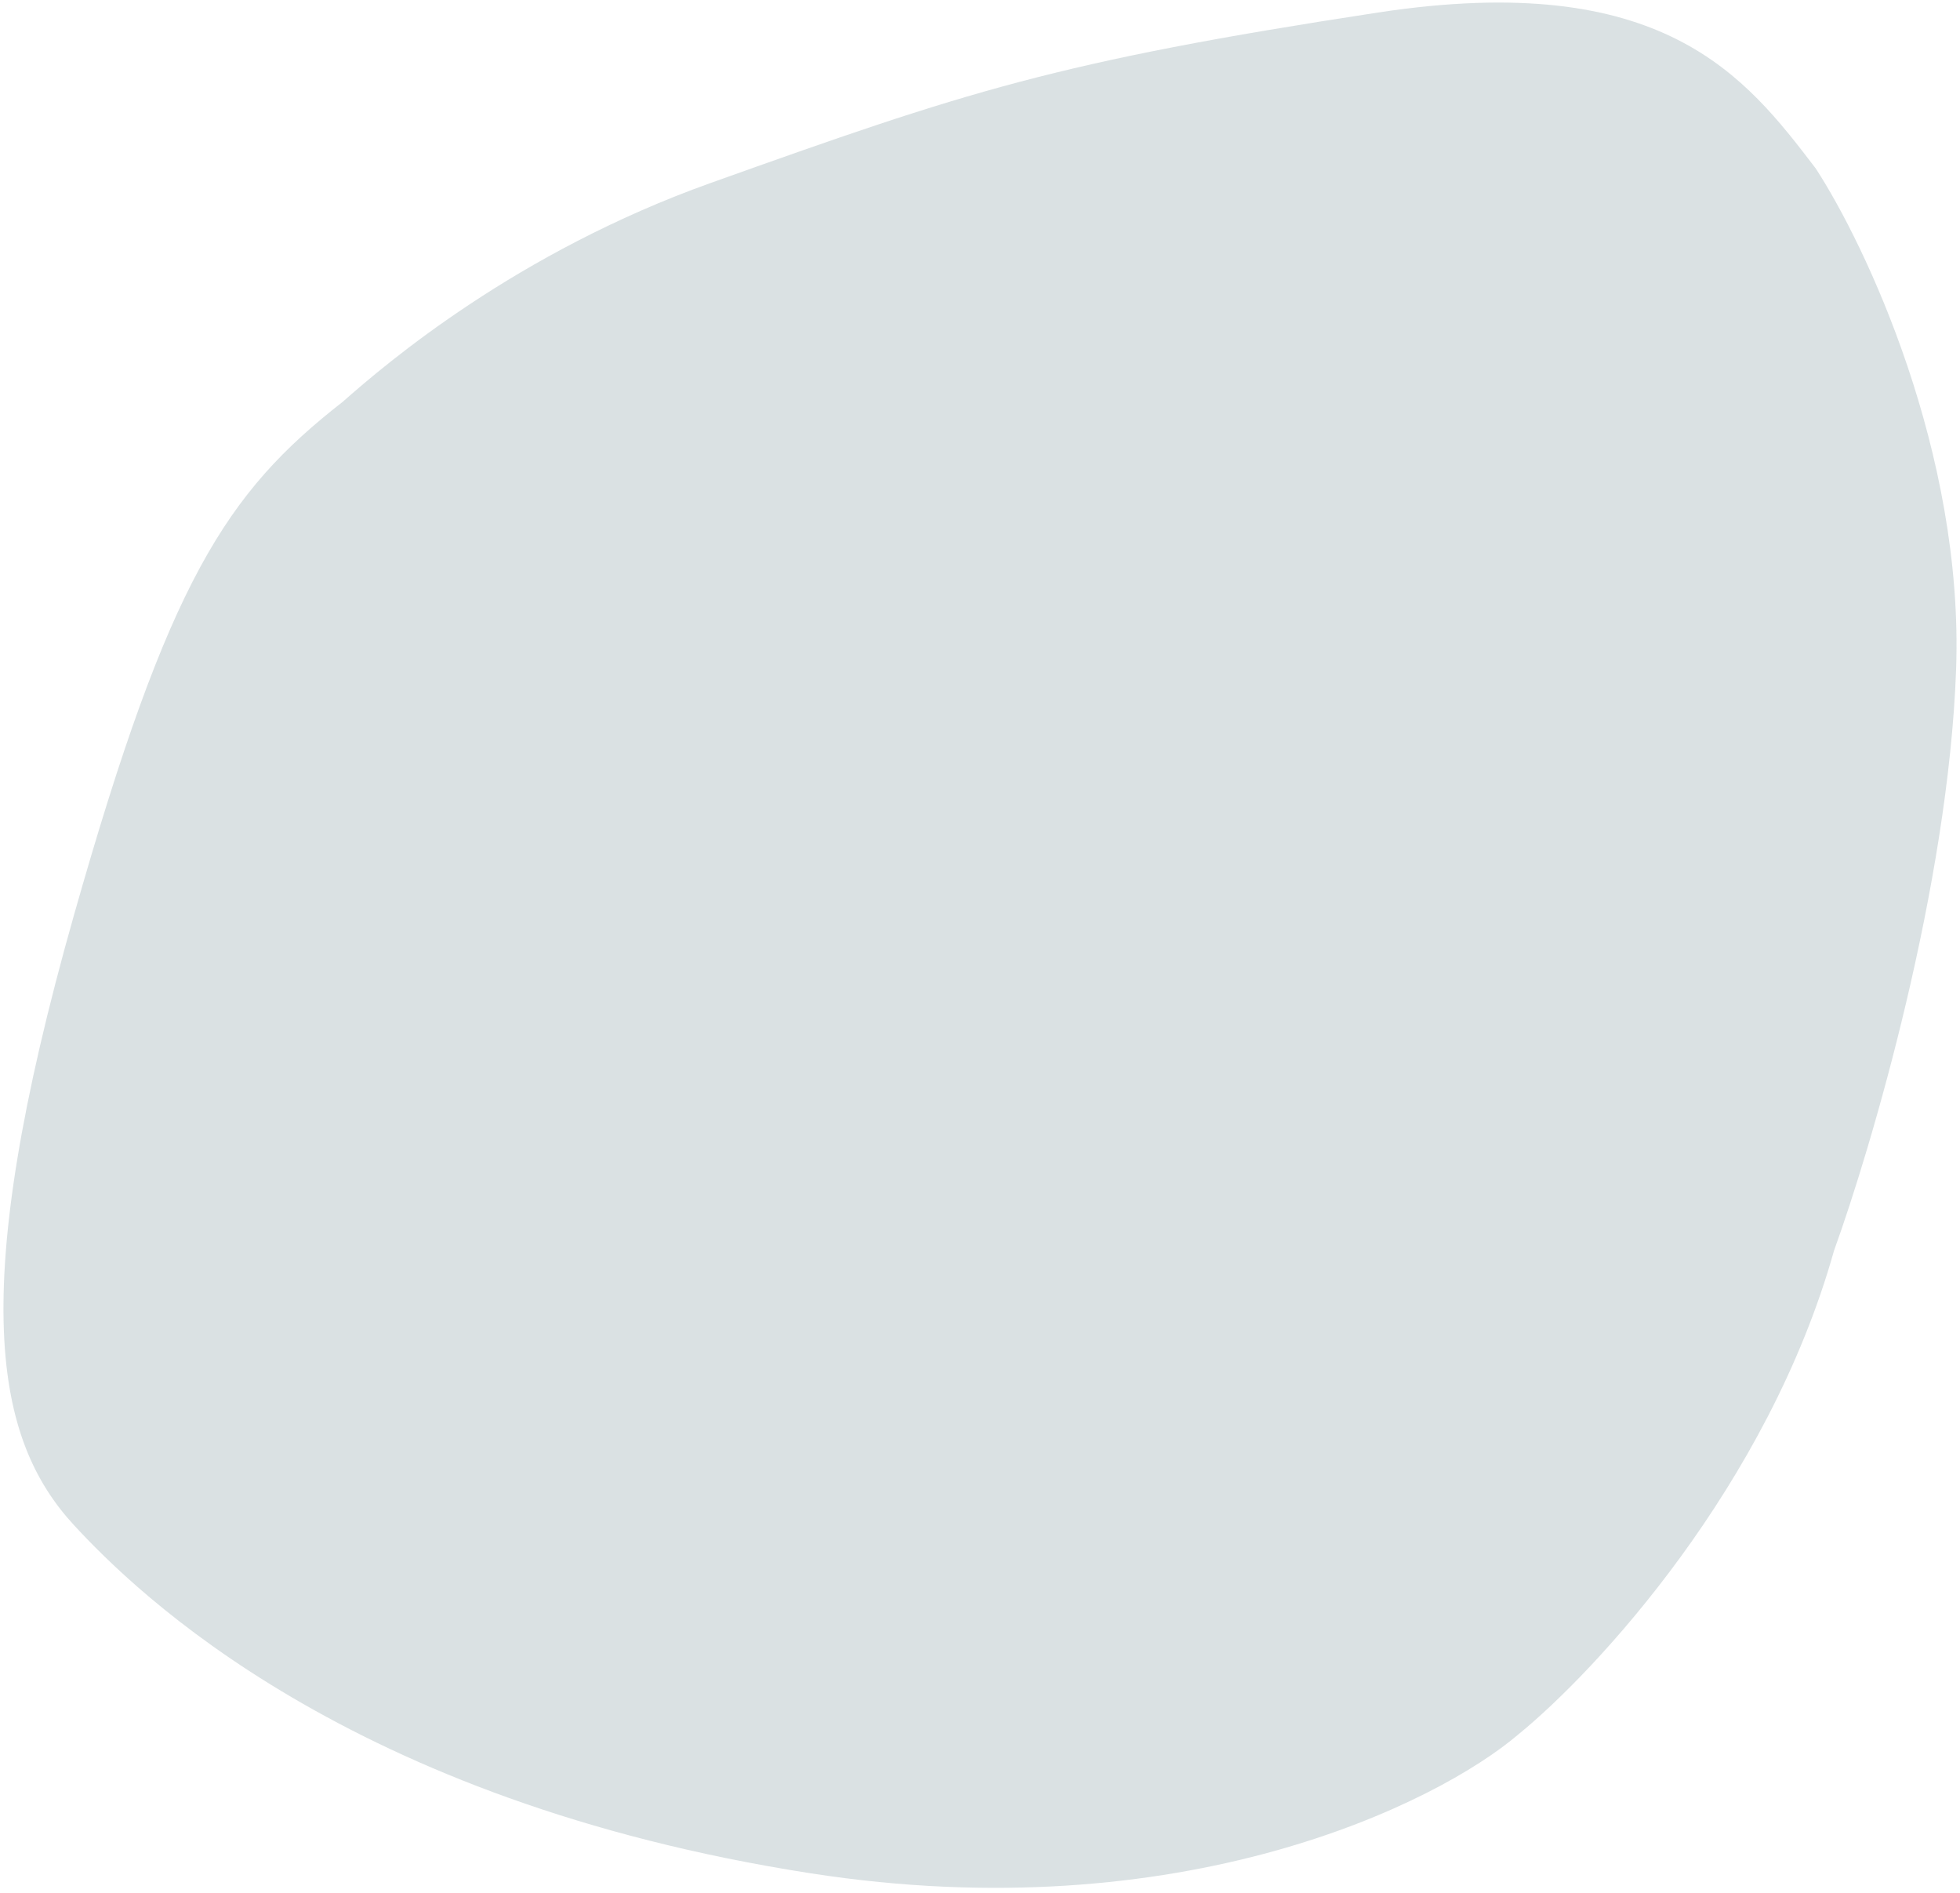 <svg width="290" height="280" viewBox="0 0 290 280" fill="none" xmlns="http://www.w3.org/2000/svg">
<path opacity="0.2" d="M289.425 98.986C288.289 131.004 276.908 169.673 271.36 185.005C261.59 219.796 236.148 247.21 224.648 256.569C212.69 266.764 174.814 285.625 119.998 277.118C51.479 266.485 20.123 235.542 10.961 225.626C-0.739 212.962 -5.039 191.696 10.961 135.305C24.962 85.963 33.414 72.941 50.705 59.441C57.243 53.666 76.462 37.311 105.159 27.064C142.967 13.564 156.129 9.144 203.873 1.855C246.09 -4.589 258.265 11.333 268.572 24.811L268.65 24.913C276.048 36.263 290.56 66.967 289.425 98.986Z" fill="#476973"/>
</svg>
